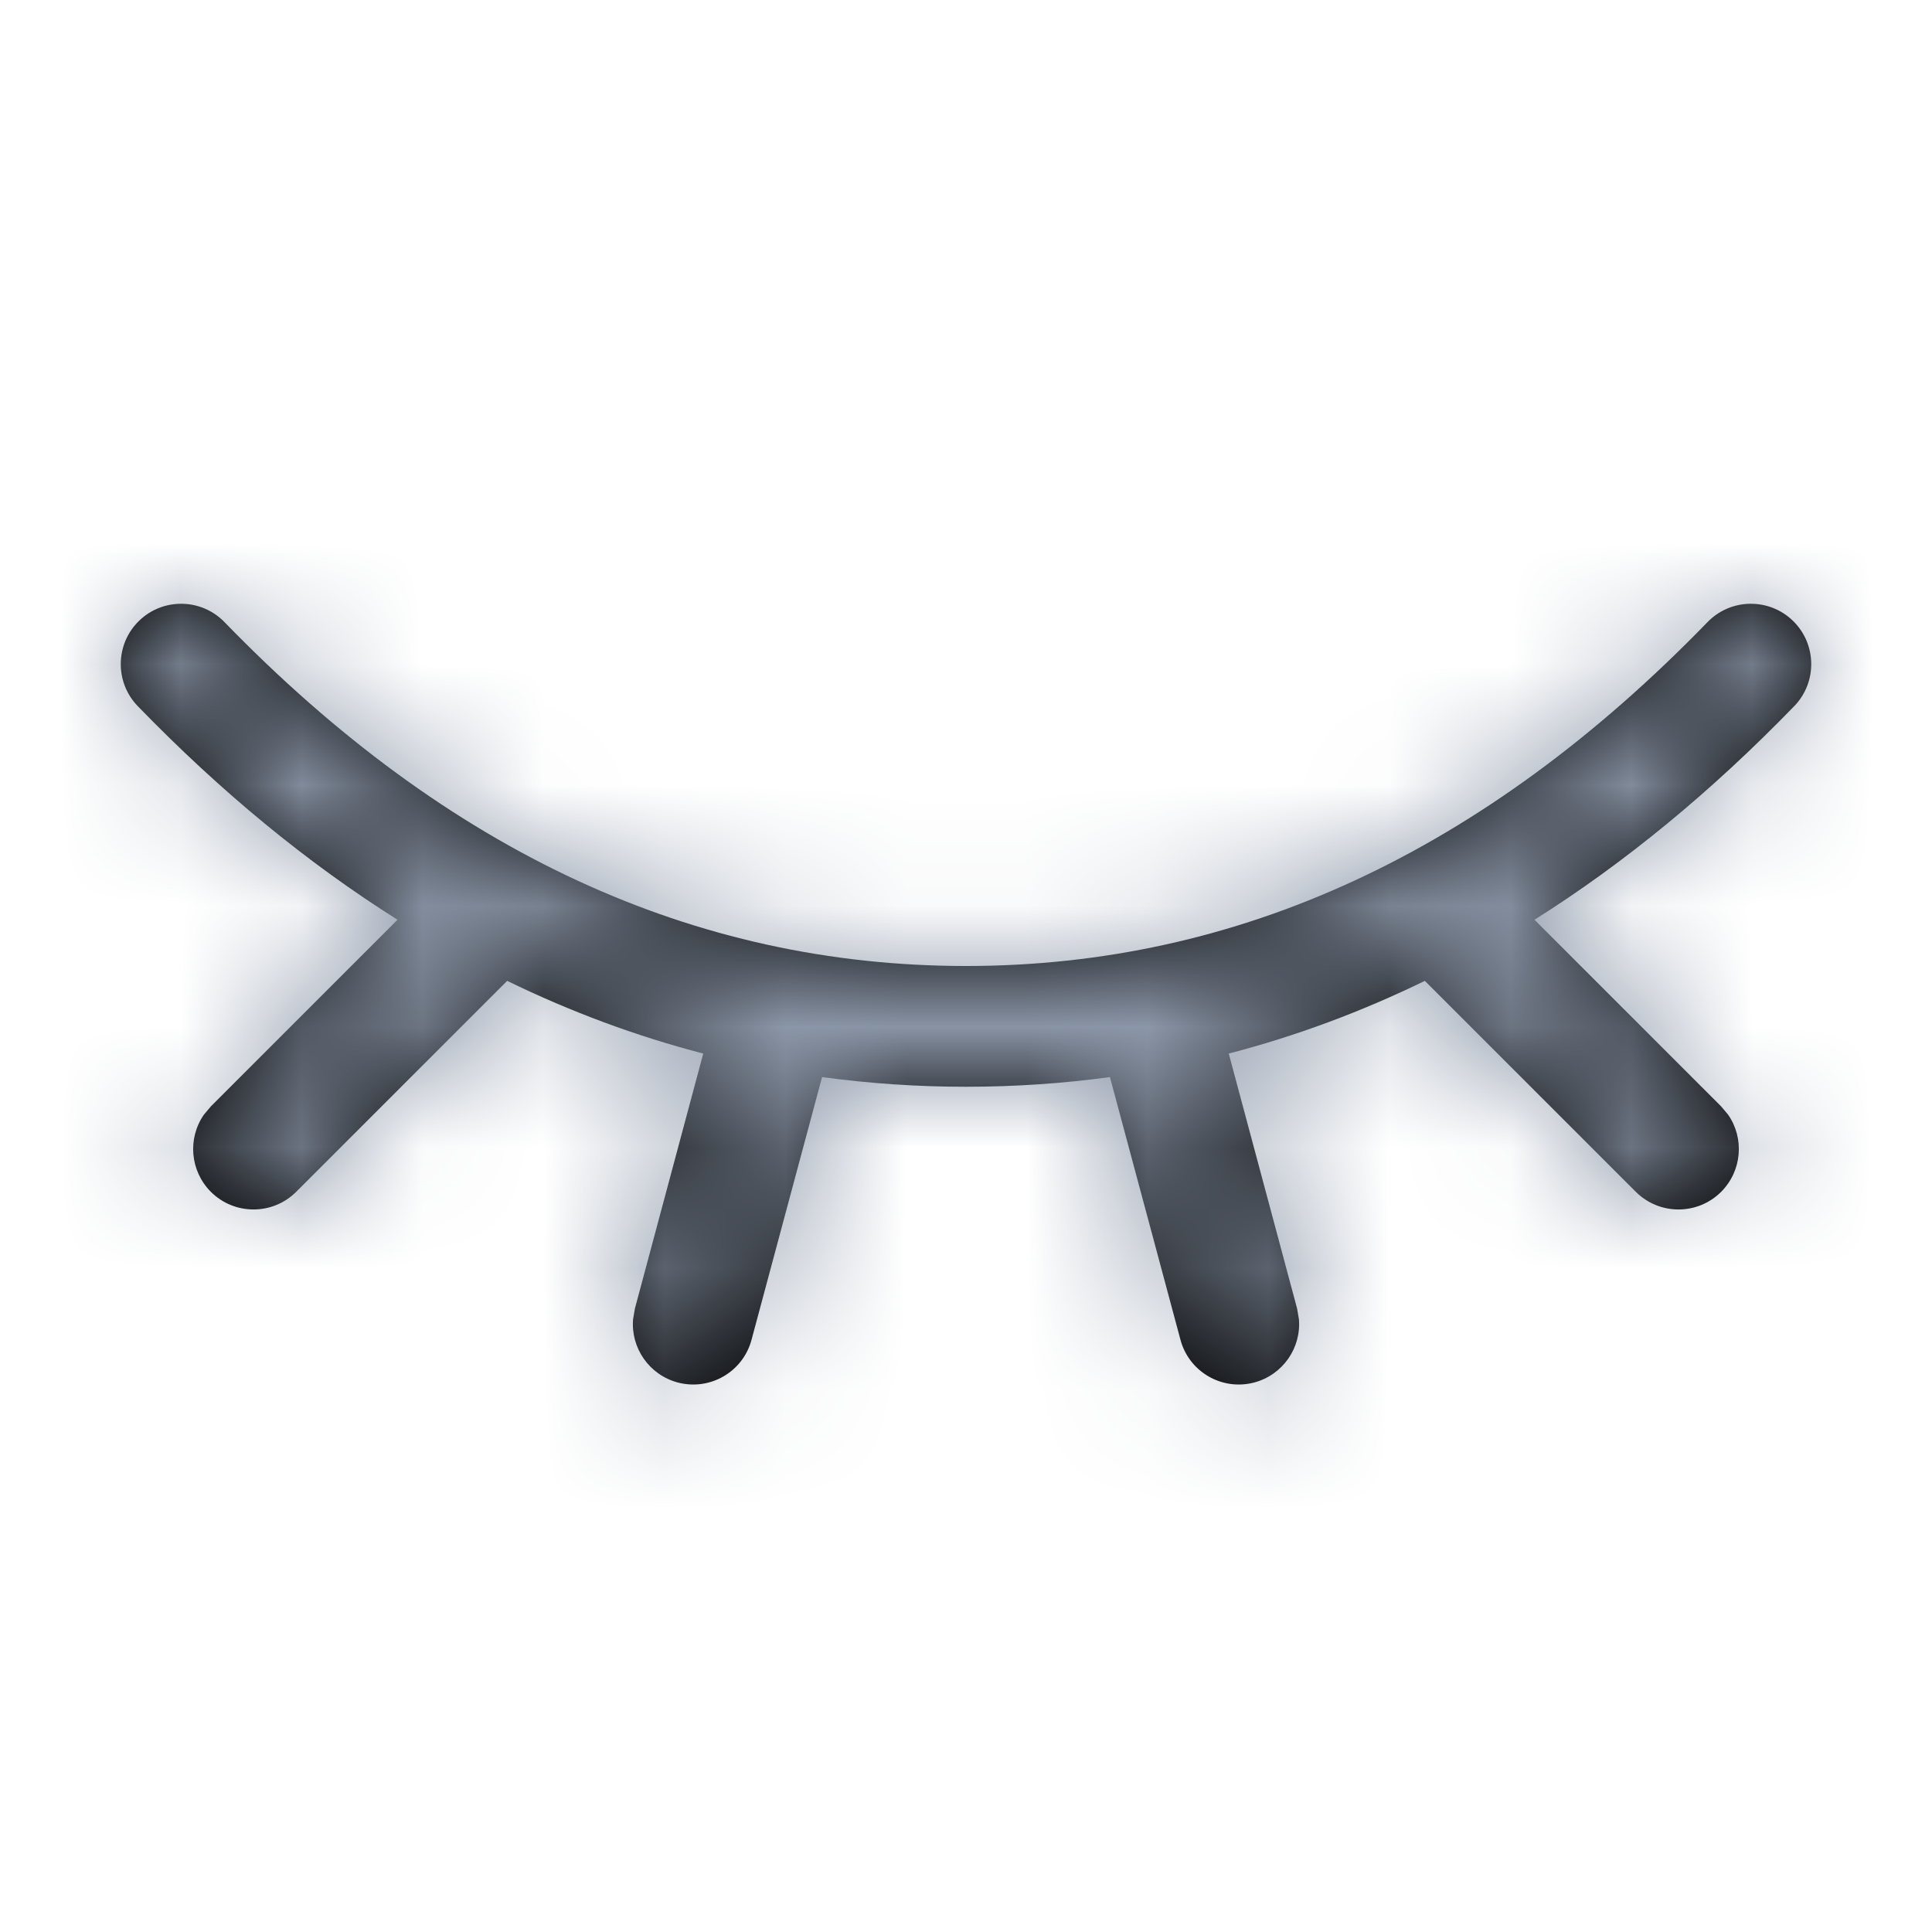 <?xml version="1.0" encoding="UTF-8"?>
<svg width="16px" height="16px" viewBox="0 0 16 16" version="1.1" xmlns="http://www.w3.org/2000/svg" xmlns:xlink="http://www.w3.org/1999/xlink">
    <title>icon/密码/隐藏/默认</title>
    <defs>
        <path d="M14.848,5.141 C15.046,5.333 15.051,5.65 14.859,5.848 C14.172,6.557 13.454,7.147 12.708,7.617 L14.254,9.163 L14.312,9.232 C14.447,9.427 14.427,9.696 14.254,9.87 C14.059,10.065 13.742,10.065 13.547,9.87 L13.547,9.87 L11.8,8.123 C11.272,8.38 10.731,8.581 10.176,8.725 L10.742,10.837 L10.757,10.925 C10.777,11.162 10.625,11.385 10.388,11.449 C10.121,11.52 9.847,11.362 9.776,11.095 L9.776,11.095 L9.192,8.92 C8.801,8.973 8.404,9 8,9 C7.596,9 7.199,8.973 6.808,8.92 L6.224,11.095 C6.153,11.362 5.879,11.52 5.612,11.449 C5.375,11.385 5.223,11.162 5.243,10.925 L5.258,10.837 L5.824,8.725 C5.269,8.581 4.728,8.38 4.2,8.123 L2.453,9.87 C2.258,10.065 1.941,10.065 1.746,9.87 C1.573,9.696 1.553,9.427 1.688,9.232 L1.746,9.163 L3.292,7.617 C2.546,7.147 1.828,6.557 1.141,5.848 C0.949,5.65 0.954,5.333 1.152,5.141 C1.35,4.949 1.667,4.954 1.859,5.152 C3.709,7.059 5.748,8 8,8 C10.252,8 12.291,7.059 14.141,5.152 C14.333,4.954 14.65,4.949 14.848,5.141 Z" id="path-1"></path>
    </defs>
    <g id="icon/密码/隐藏/默认" stroke="none" stroke-width="1" fill="none" fill-rule="evenodd">
        <rect fill="#FFFFFF" opacity="0" x="0" y="0" width="16" height="16"></rect>
        <g id="编组">
            <mask id="mask-2" fill="white">
                <use xlink:href="#path-1"></use>
            </mask>
            <use id="形状结合" fill="#000000" fill-rule="nonzero" xlink:href="#path-1"></use>
            <g mask="url(#mask-2)" fill="#8D98AA" id="矩形">
                <g>
                    <rect x="0" y="0" width="16" height="16"></rect>
                </g>
            </g>
        </g>
    </g>
</svg>